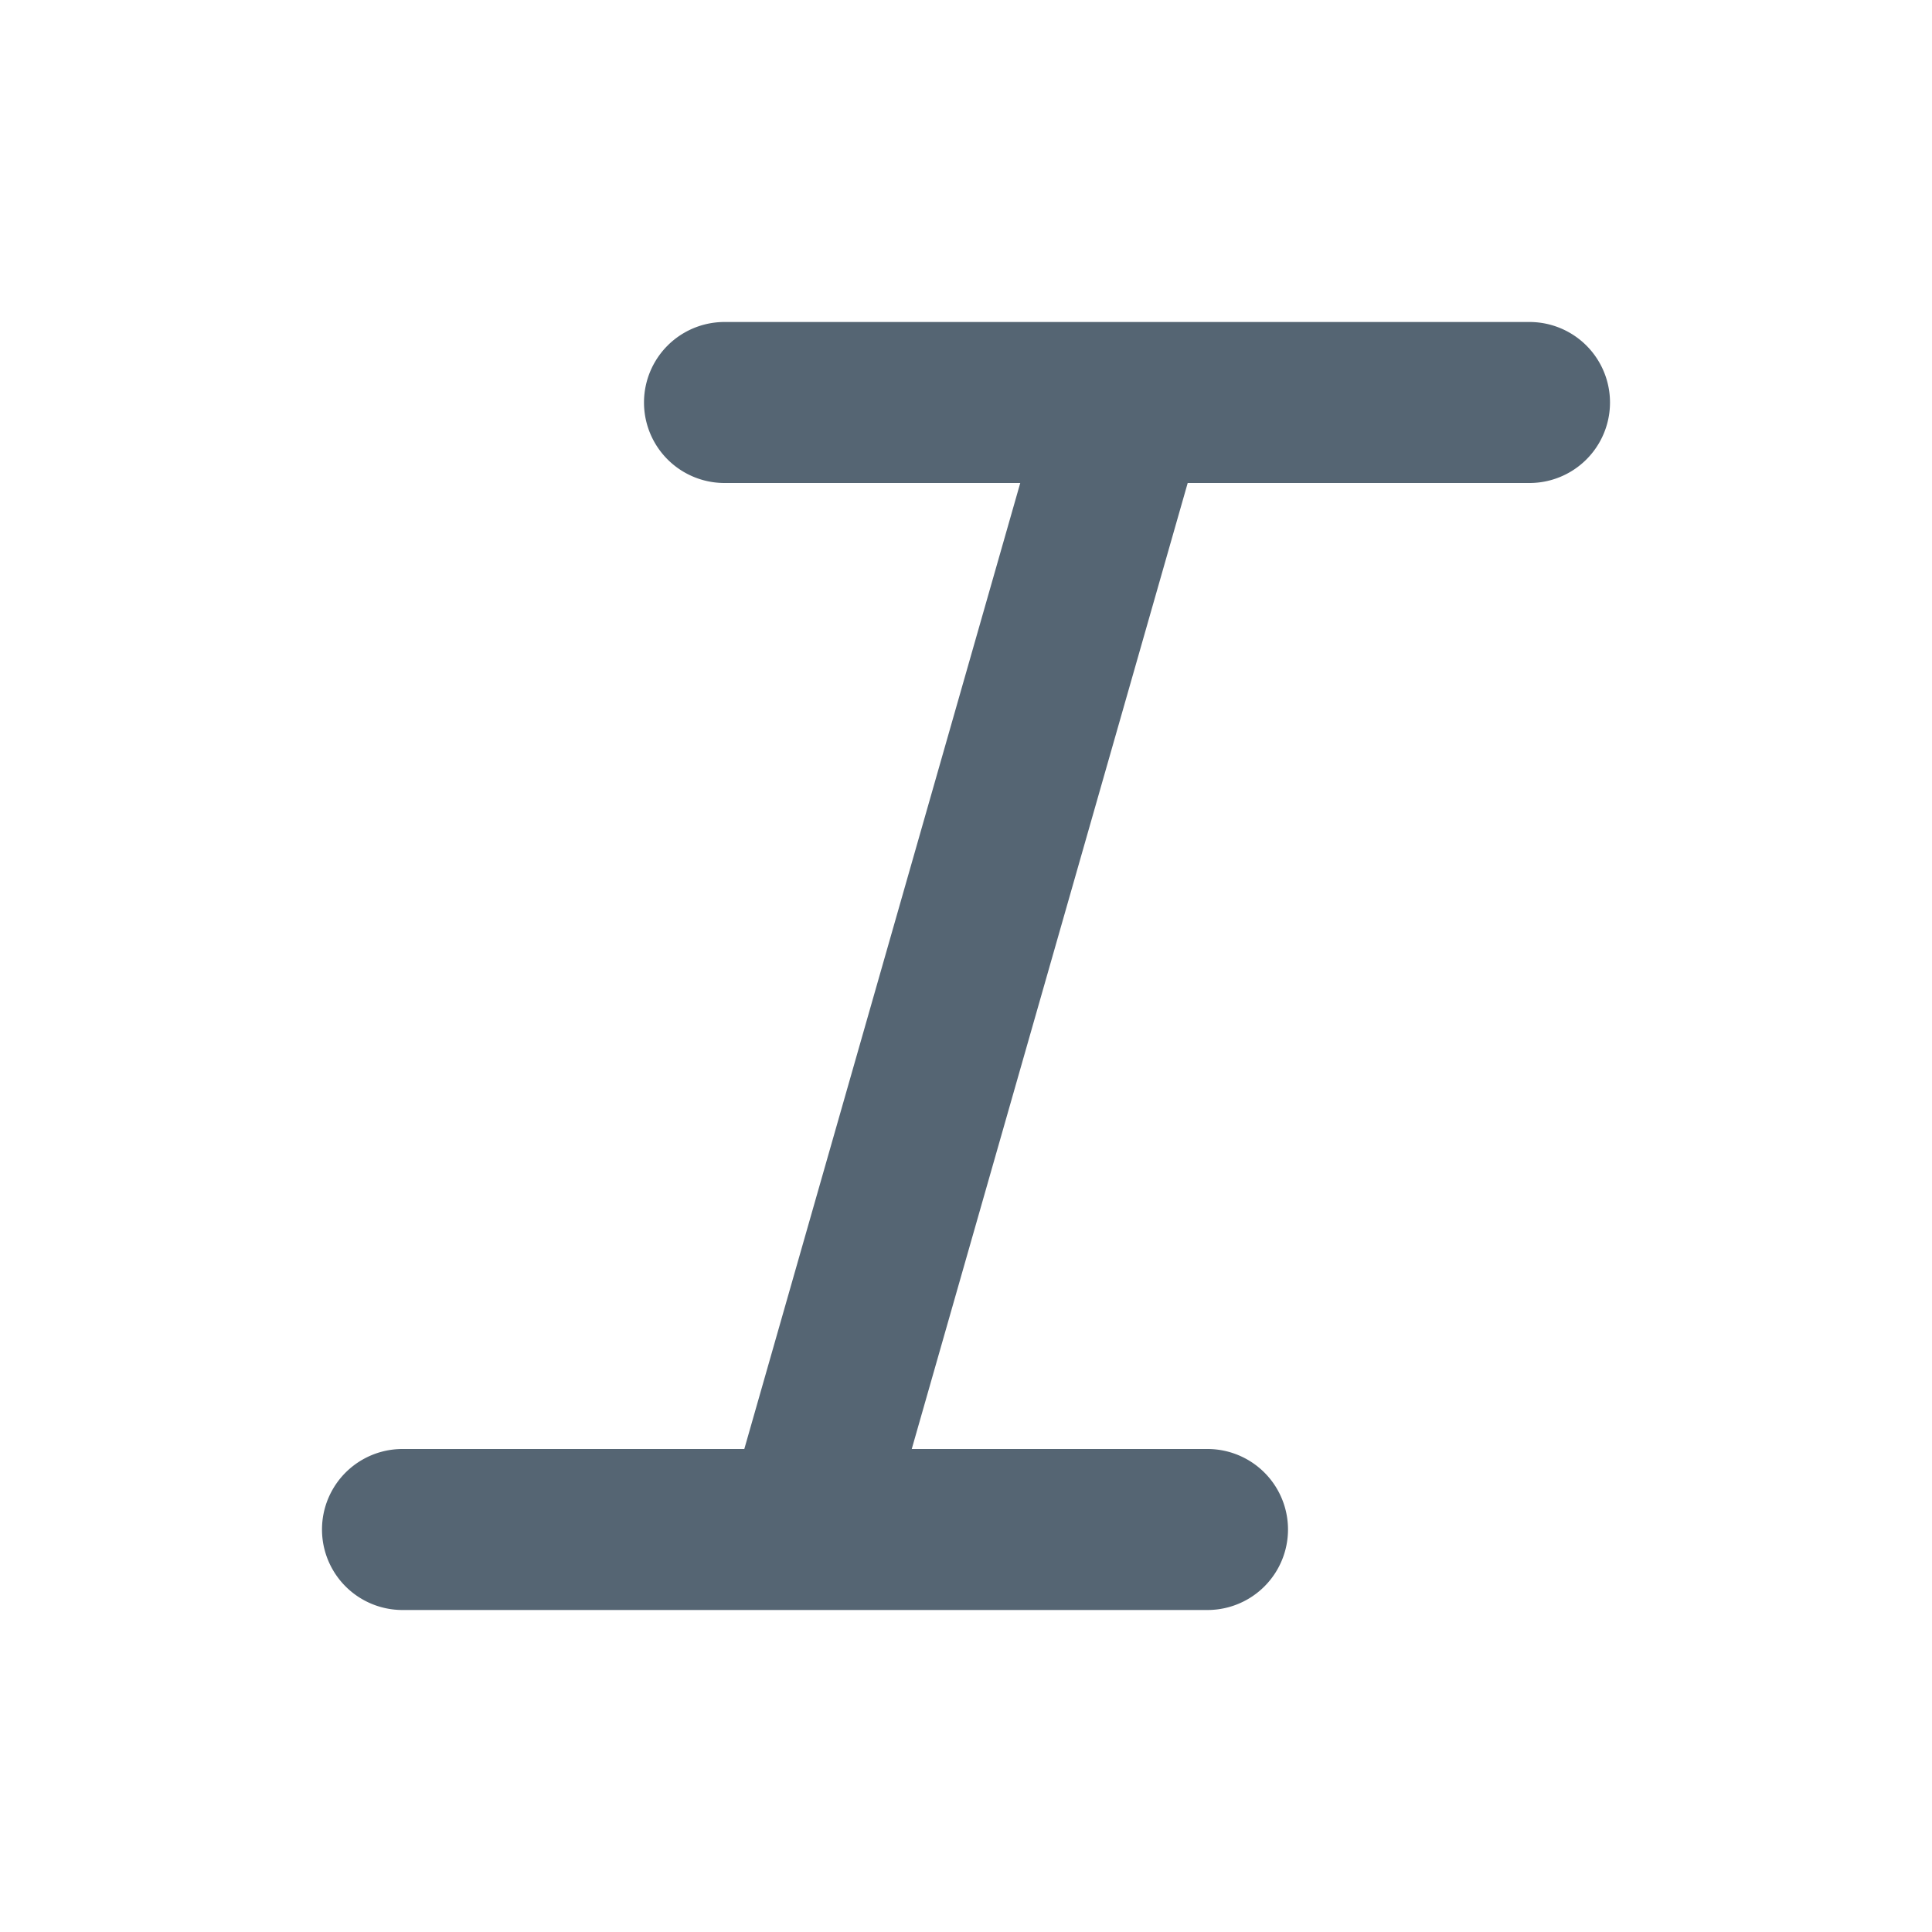 <svg xmlns="http://www.w3.org/2000/svg" width="24" height="24" fill="currentColor" viewBox="0 0 24 24">
  <g class="italic">
    <path fill="#556573" d="M14.021 4H19a1 1 0 1 1 0 2h-4.246l-3.428 12H15a1 1 0 0 1 0 2H5a1 1 0 1 1 0-2h4.246l3.428-12H9a1 1 0 1 1 0-2h5.021Z" class="Vector"/>
  </g>
</svg>
